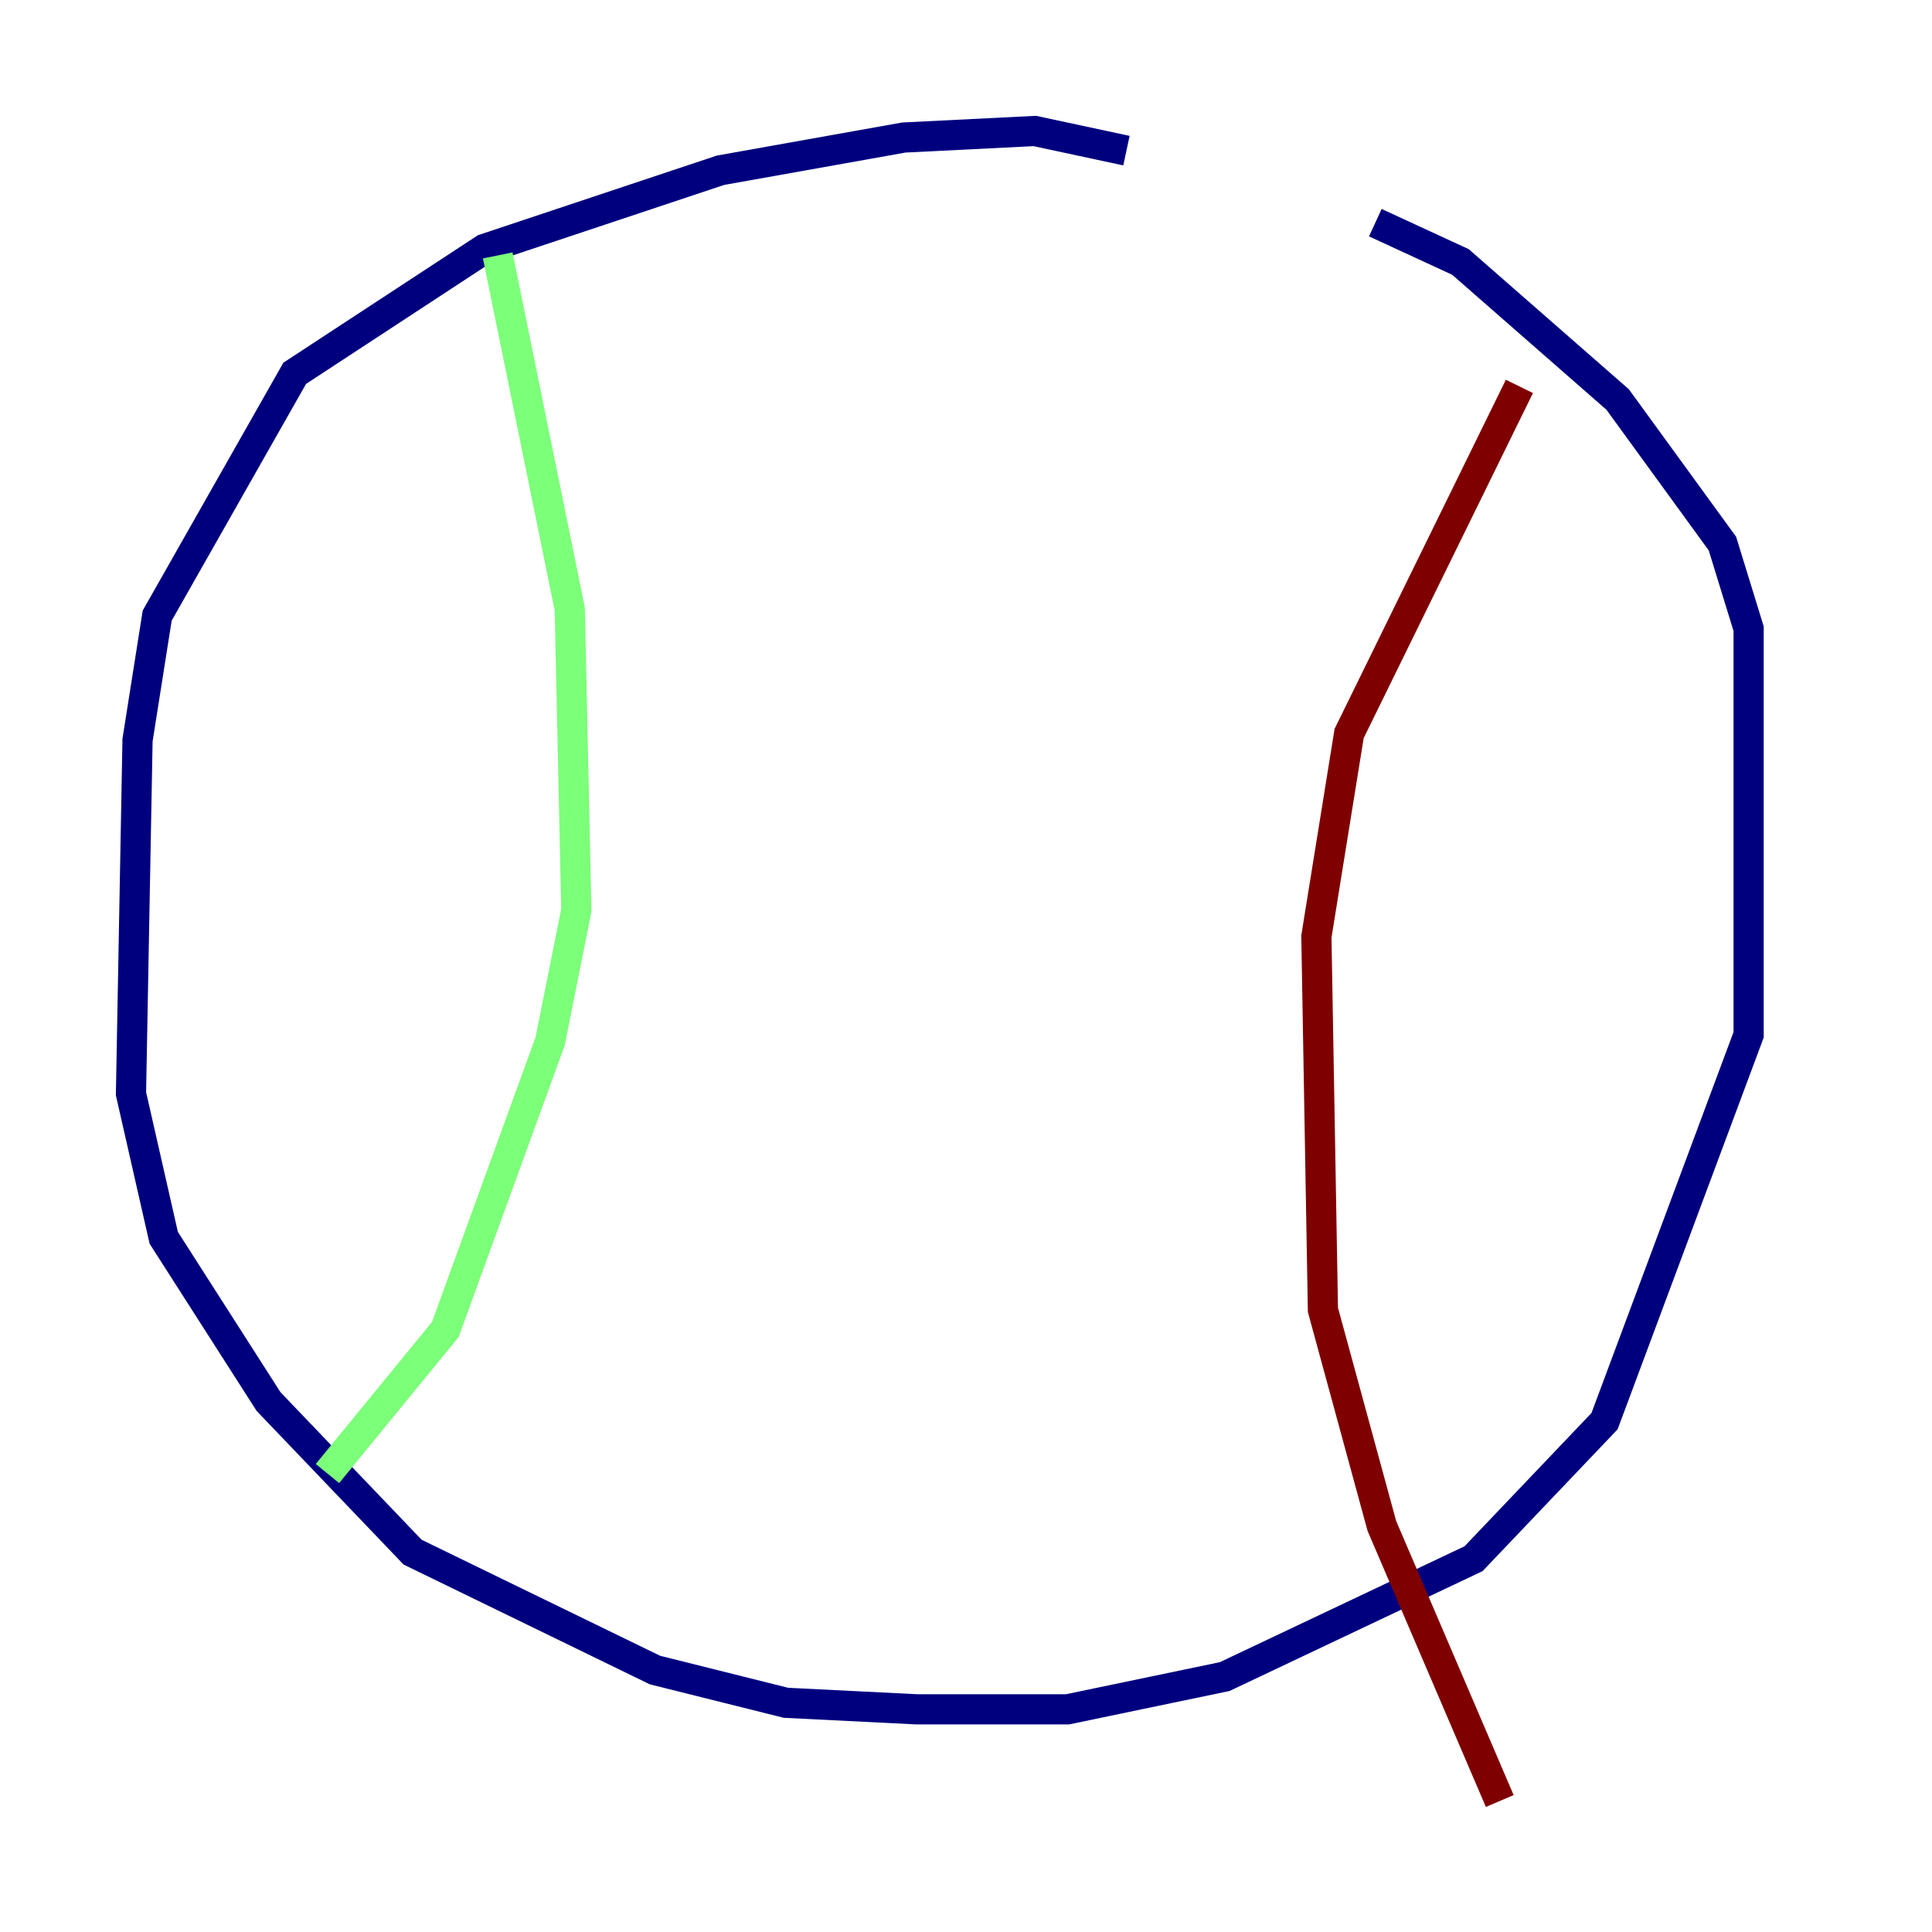 <?xml version="1.0" encoding="utf-8" ?>
<svg baseProfile="tiny" height="128" version="1.2" viewBox="0,0,128,128" width="128" xmlns="http://www.w3.org/2000/svg" xmlns:ev="http://www.w3.org/2001/xml-events" xmlns:xlink="http://www.w3.org/1999/xlink"><defs /><polyline fill="none" points="74.63,9.98 68.556,8.678 59.878,9.112 47.729,11.281 32.108,16.488 19.525,24.732 10.414,40.786 9.112,49.031 8.678,72.461 10.848,82.007 17.79,92.854 27.336,102.834 43.39,110.644 52.068,112.814 60.746,113.248 70.725,113.248 81.139,111.078 97.627,103.268 106.305,94.156 115.851,68.556 115.851,41.654 114.115,36.014 107.173,26.468 96.759,17.356 91.119,14.752" stroke="#00007f" stroke-width="2" /><polyline fill="none" points="32.976,16.922 37.749,40.352 38.183,60.312 36.447,68.99 29.505,88.081 21.695,97.627" stroke="#7cff79" stroke-width="2" /><polyline fill="none" points="100.664,25.6 89.383,48.597 87.214,62.047 87.647,86.78 91.552,101.098 99.363,119.322" stroke="#7f0000" stroke-width="2" /></svg>